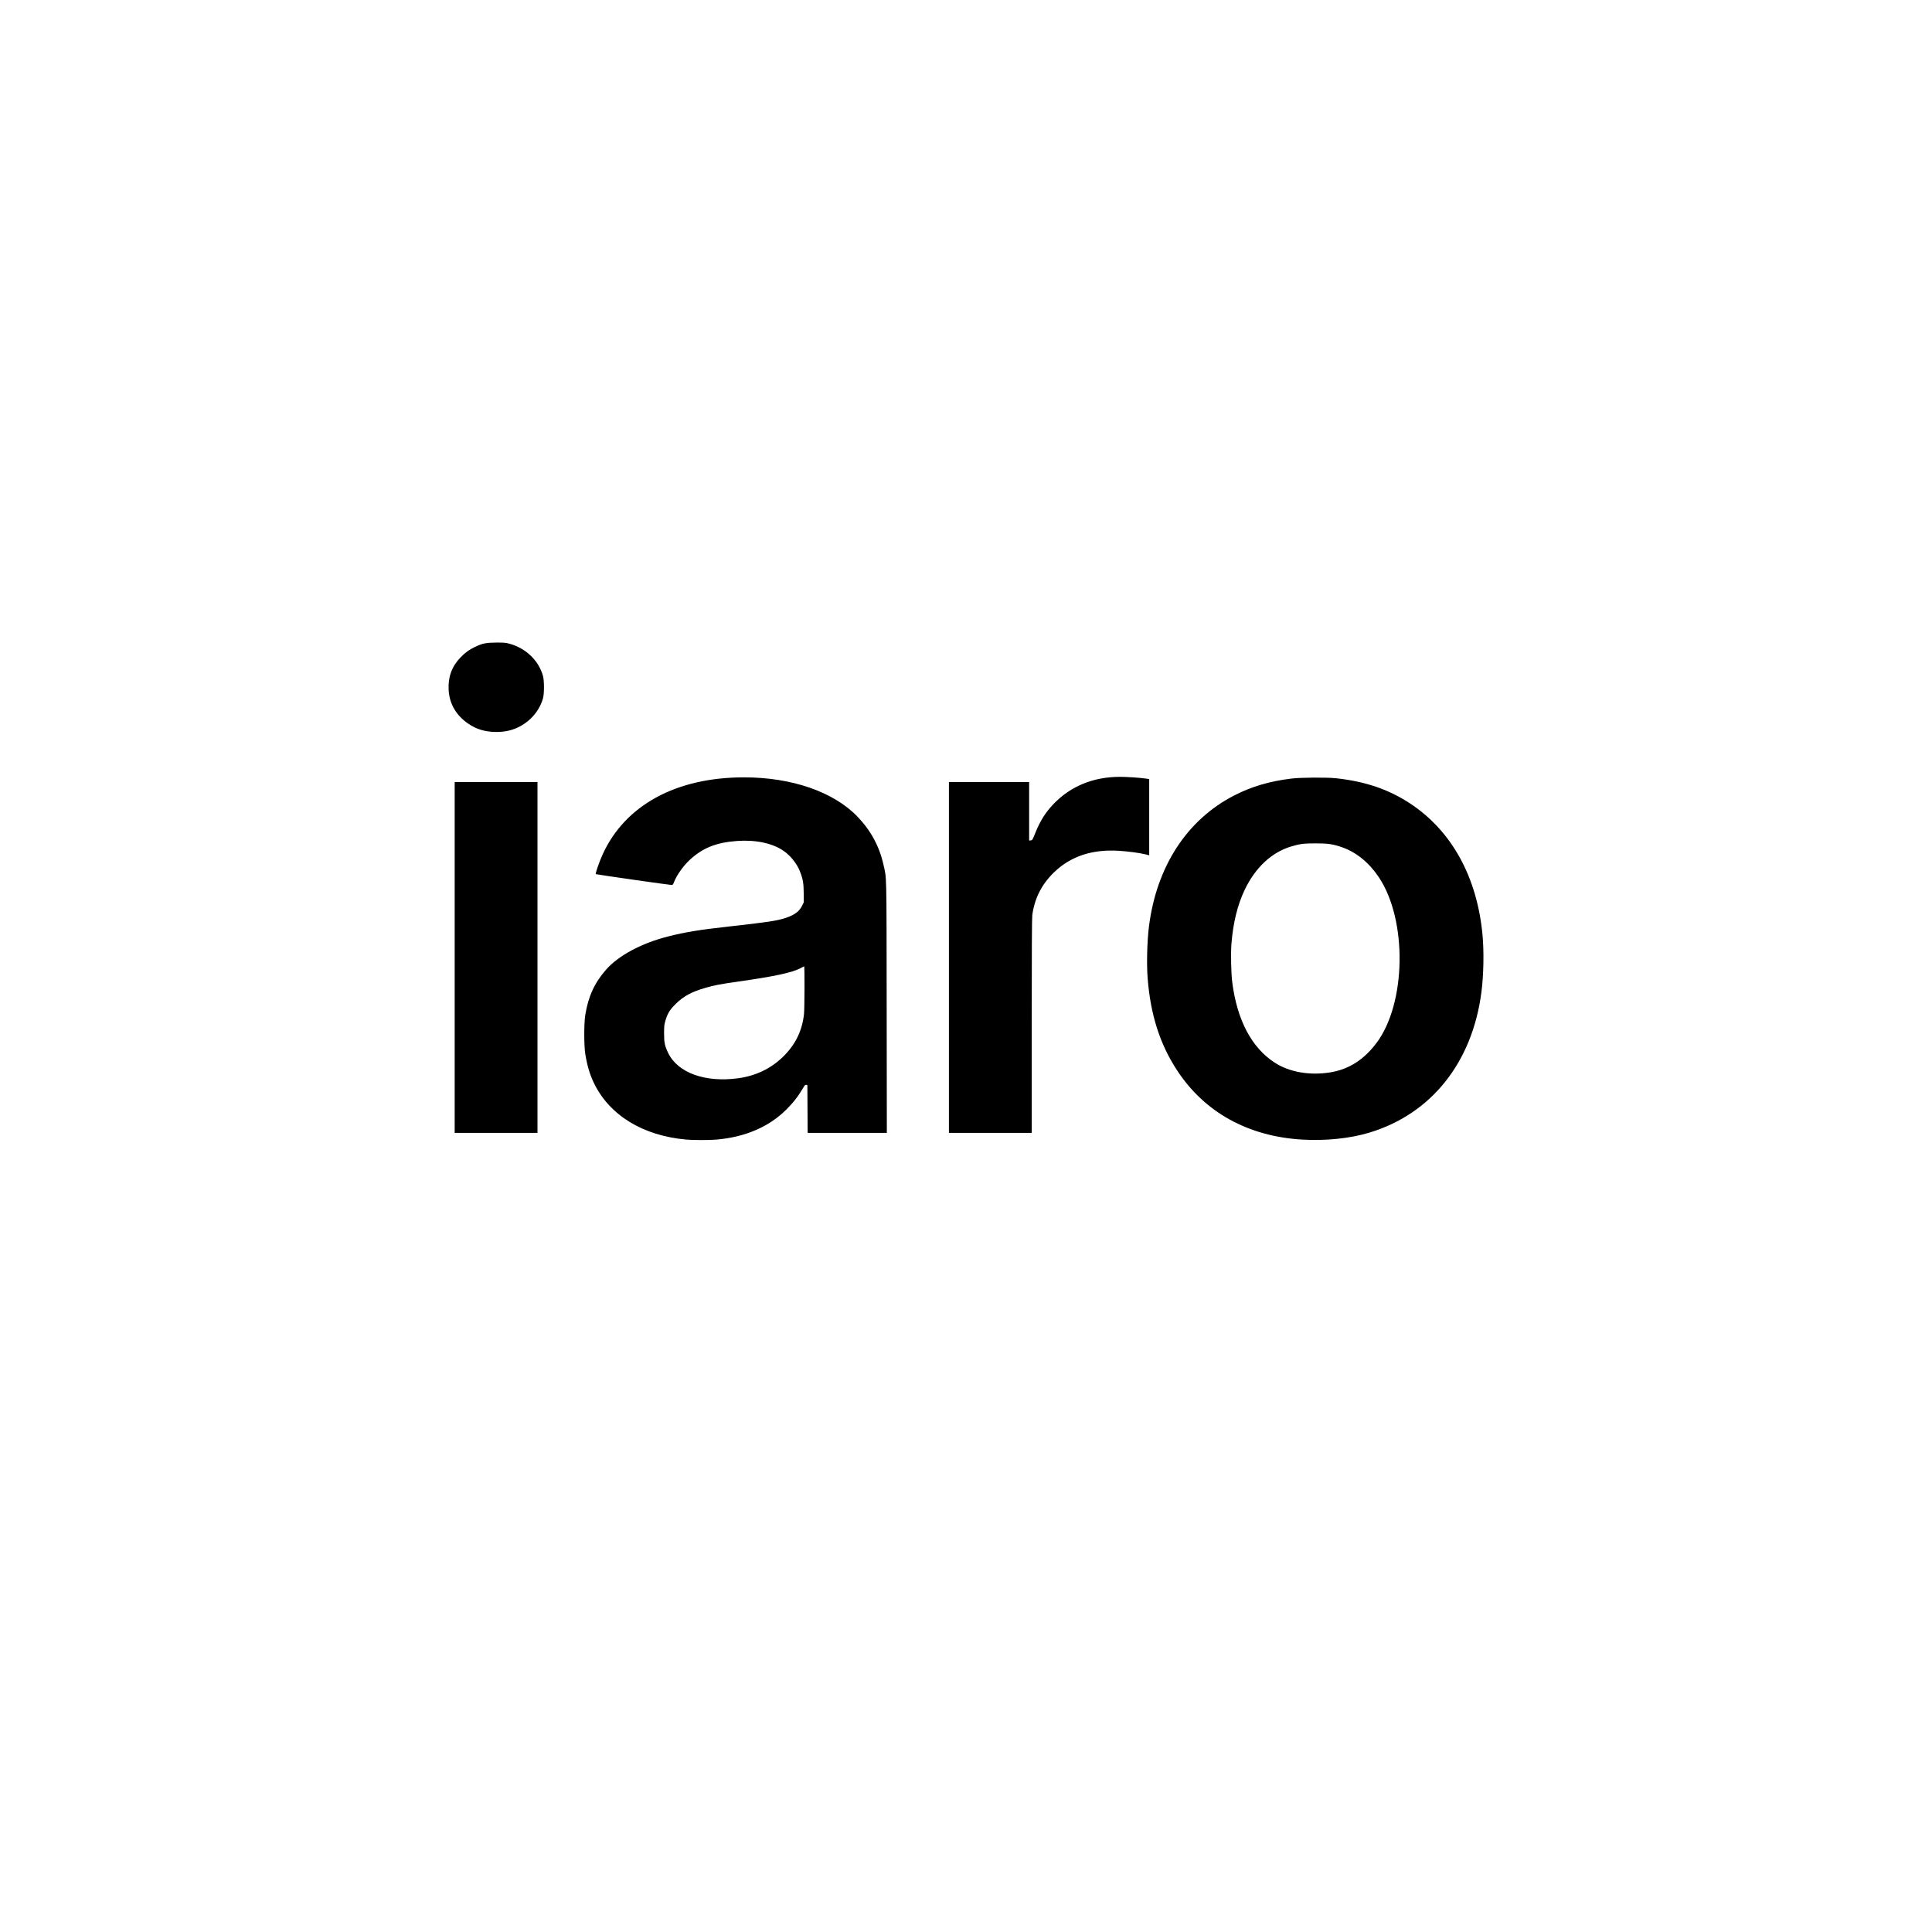 <?xml version="1.0" encoding="UTF-8" standalone="no"?>
<!-- Created with Inkscape (http://www.inkscape.org/) -->

<svg
   version="1.1"
   id="svg1"
   width="3840"
   height="3840"
   viewBox="0 0 3840 3840"
   sodipodi:docname="logo_maskable.svg"
   inkscape:version="1.3.2 (091e20ef0f, 2023-11-25)"
   inkscape:export-filename="192x192.png"
   inkscape:export-xdpi="4.8000002"
   inkscape:export-ydpi="4.8000002"
   xmlns:inkscape="http://www.inkscape.org/namespaces/inkscape"
   xmlns:sodipodi="http://sodipodi.sourceforge.net/DTD/sodipodi-0.dtd"
   xmlns="http://www.w3.org/2000/svg"
   xmlns:svg="http://www.w3.org/2000/svg">
  <defs
     id="defs1" />
  <sodipodi:namedview
     id="namedview1"
     pagecolor="#ffffff"
     bordercolor="#000000"
     borderopacity="0.25"
     inkscape:showpageshadow="2"
     inkscape:pageopacity="0.0"
     inkscape:pagecheckerboard="0"
     inkscape:deskcolor="#d1d1d1"
     inkscape:zoom="0.1765625"
     inkscape:cx="1823.7168"
     inkscape:cy="2106.9027"
     inkscape:window-width="1918"
     inkscape:window-height="1042"
     inkscape:window-x="0"
     inkscape:window-y="18"
     inkscape:window-maximized="1"
     inkscape:current-layer="g1" />
  <g
     inkscape:groupmode="layer"
     inkscape:label="Image"
     id="g1">
    <rect
       style="fill:#ffffff;fill-opacity:1;stroke-width:3.633"
       id="rect1"
       width="3840"
       height="3840"
       x="0"
       y="0" />
    <path
       style="fill:#000000;stroke-width:1.029"
       d="m 1363.802,2264.983 c -86.157,-7.679 -152.618,-48.46 -183.404,-112.537 -8.2,-17.067 -13.206,-33.918 -17.112,-57.604 -2.64,-16.008 -2.672,-60.832 -0.054,-77.233 5.896,-36.948 18.522,-64.463 41.531,-90.508 24.634,-27.886 70.093,-52.275 122.227,-65.577 35.37,-9.025 61.848,-13.352 123.951,-20.258 74.611,-8.297 94.566,-11.334 110.853,-16.873 17.597,-5.985 26.855,-12.867 32.354,-24.051 l 3.374,-6.863 -0.06,-18.014 c -0.066,-19.94 -1.624,-28.832 -7.723,-44.063 -6.078,-15.178 -18.714,-30.927 -32.331,-40.296 -22.173,-15.255 -55.566,-22.309 -92.757,-19.593 -41.463,3.028 -68.484,13.962 -94.389,38.195 -12.426,11.624 -25.497,30.207 -30.506,43.371 -1.755,4.611 -2.729,5.917 -4.422,5.926 -4.12,0.023 -150.297,-20.881 -151.123,-21.611 -1.232,-1.089 6.845,-24.397 13.562,-39.139 44.602,-97.886 146.026,-153.198 280.941,-153.212 94.87,-0.01 177.898,28.657 225.299,77.785 26.53,27.497 43.731,59.124 51.854,95.341 6.613,29.484 6.127,8.222 6.477,283.324 l 0.318,250.216 h -78.703 -78.703 l -0.268,-47.575 -0.268,-47.574 -2.298,-0.327 c -1.801,-0.256 -2.913,0.72 -5.143,4.516 -10.541,17.939 -19.932,30.112 -34.355,44.534 -34.505,34.501 -82.028,54.896 -139.244,59.757 -14.218,1.208 -46.024,1.177 -59.879,-0.058 z m 103.311,-121.849 c 34.332,-4.669 64.302,-18.818 88.038,-41.563 25.269,-24.215 39.086,-51.912 42.867,-85.933 1.187,-10.679 1.432,-95.496 0.274,-94.97 -0.424,0.193 -3.561,1.806 -6.97,3.584 -17.142,8.944 -51.677,16.39 -123.41,26.605 -36.866,5.25 -48.141,7.386 -65.393,12.39 -27.829,8.072 -43.694,16.606 -59.146,31.818 -11.944,11.759 -16.319,18.751 -20.596,32.916 -2.506,8.299 -2.801,10.91 -2.853,25.201 -0.069,18.765 1.306,25.48 8.103,39.602 19.02,39.516 73.561,59.26 139.085,50.349 z m 1120.985,121.88 c -107.365,-6.353 -193.711,-54.087 -248.351,-137.296 -34.198,-52.078 -52.977,-110.626 -58.68,-182.948 -2.261,-28.668 -1.1,-74.413 2.633,-103.775 15.14,-119.088 75.678,-211.916 169.593,-260.05 34.674,-17.772 70.089,-28.201 113.718,-33.49 18.716,-2.269 70.324,-2.593 88.977,-0.559 57.743,6.296 104.476,22.232 146.581,49.983 82.76,54.547 133.08,145.697 144.011,260.862 3.139,33.068 2.293,79.672 -2.063,113.667 -17.94,140 -99.349,242.387 -222.364,279.665 -38.681,11.722 -86.863,16.732 -134.054,13.94 z m 56.575,-133.712 c 36.345,-6.05 65.93,-24.893 90.918,-57.907 59.501,-78.612 61.992,-244.68 4.948,-329.832 -19.487,-29.089 -44.612,-49.574 -73.042,-59.552 -17.831,-6.258 -27.597,-7.711 -52.14,-7.755 -23.764,-0.043 -31.811,0.975 -49.273,6.234 -38.661,11.643 -71.052,41.892 -92.138,86.044 -14.287,29.916 -23.049,65.564 -26.35,107.21 -1.512,19.074 -0.68,58.766 1.606,76.633 9.649,75.415 38.65,130.173 84.681,159.896 29.145,18.818 69.953,25.828 110.79,19.03 z M 903.705,1903.002 v -348.708 h 82.291 82.291 v 348.708 348.708 h -82.291 -82.291 z m 982.348,0 v -348.708 h 79.719 79.719 v 58.183 58.183 l 3.217,-0.322 c 3.111,-0.312 3.409,-0.798 9.048,-14.763 9.917,-24.562 20.269,-40.955 36.559,-57.894 33.96,-35.313 79.294,-53.732 132.068,-53.659 13.309,0.019 37.723,1.618 49.266,3.228 l 8.486,1.183 v 75.781 75.781 l -7.415,-1.883 c -11.057,-2.808 -33.138,-5.793 -52.064,-7.039 -53.492,-3.521 -96.473,10.667 -129.771,42.836 -24.321,23.497 -38.6,51.646 -43.154,85.075 -0.746,5.479 -1.096,75.81 -1.096,220.385 V 2251.71 h -82.291 -82.291 z M 976.738,1454.433 c -19.896,-1.653 -35.692,-7.792 -51.361,-19.962 -20.808,-16.161 -32.263,-37.682 -33.679,-63.275 -1.399,-25.298 6.186,-46.243 23.198,-64.056 9.434,-9.878 17.415,-15.732 28.999,-21.27 14.719,-7.037 22.441,-8.614 42.615,-8.706 15.154,-0.068 18.631,0.233 26.062,2.261 32.678,8.918 58.171,33.422 66.647,64.058 2.599,9.396 2.654,34.799 0.096,44.172 -4.162,15.245 -13.135,29.973 -25.057,41.125 -21.016,19.66 -46.832,28.202 -77.52,25.653 z"
       id="path1" />
  </g>
</svg>
